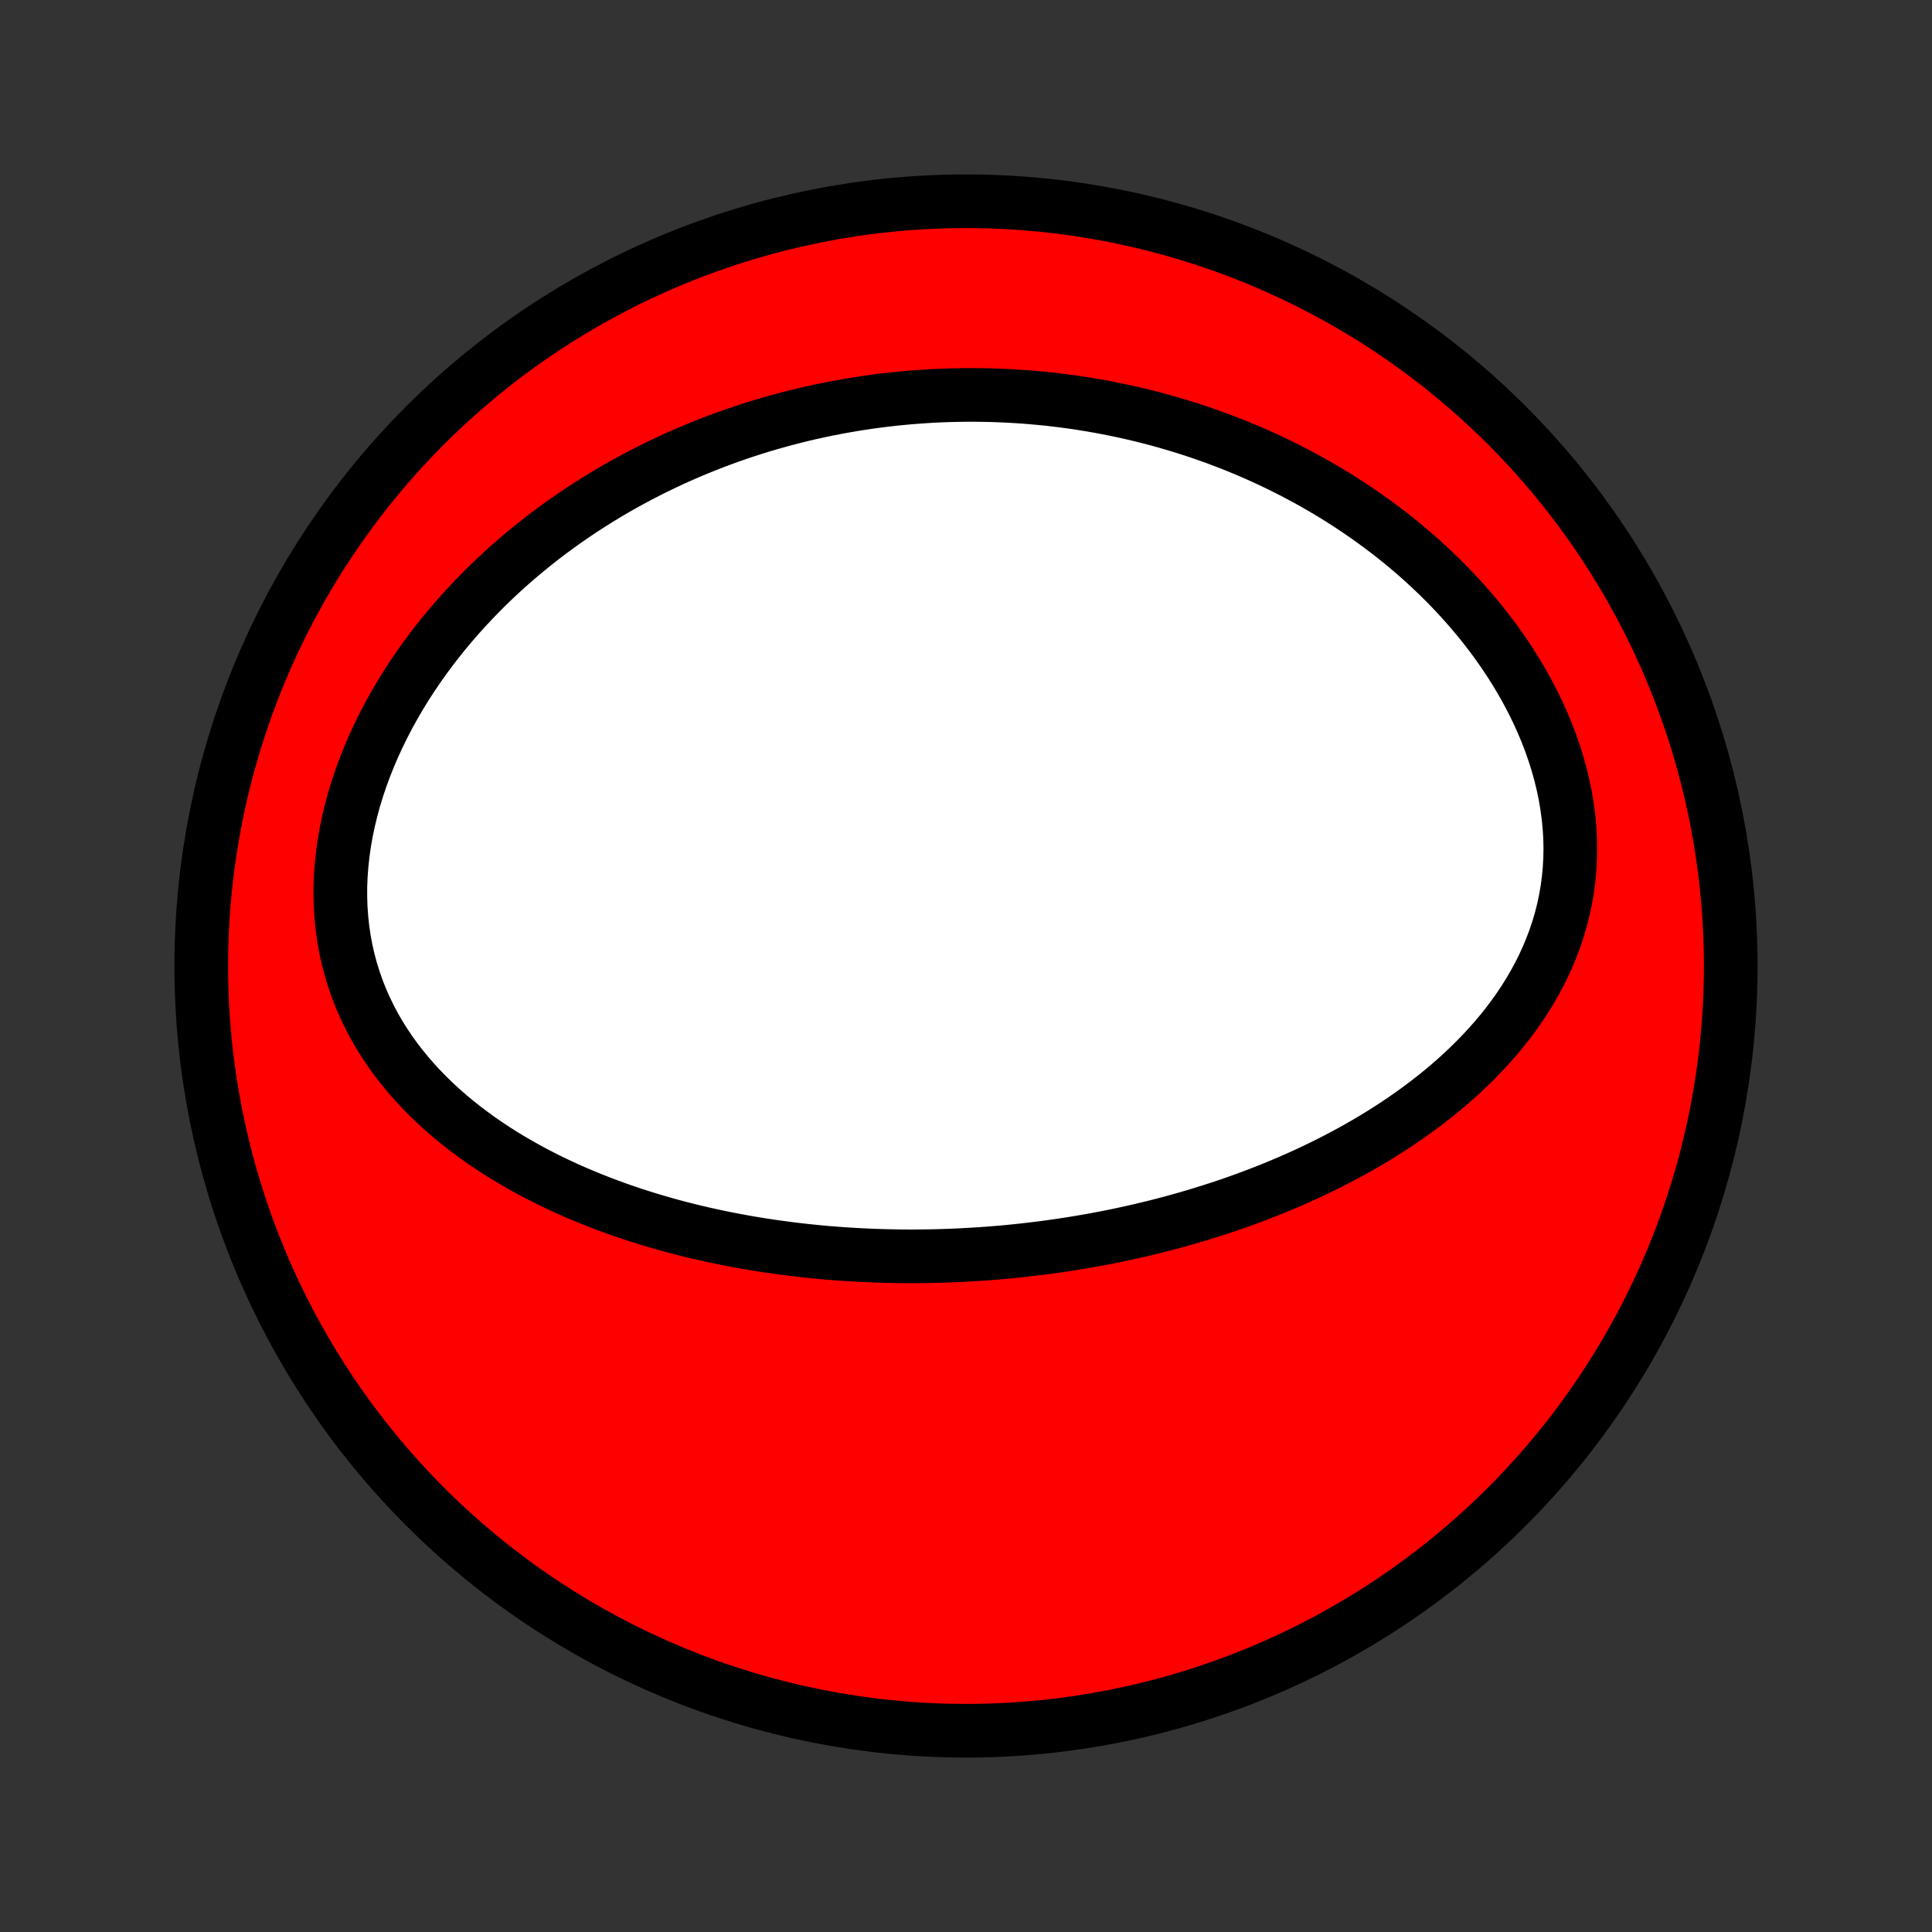 <?xml version="1.0" encoding="utf-8" standalone="no"?>
<!DOCTYPE svg PUBLIC "-//W3C//DTD SVG 1.1//EN"
  "http://www.w3.org/Graphics/SVG/1.1/DTD/svg11.dtd">
<!-- Created with matplotlib (http://matplotlib.org/) -->
<svg height="72pt" version="1.1" viewBox="0 0 72 72" width="72pt" xmlns="http://www.w3.org/2000/svg" xmlns:xlink="http://www.w3.org/1999/xlink">
 <rect x="0" y="0" width="72" height="72" fill="#333333" stroke="none"/>
 <defs>
  <style type="text/css">
*{stroke-linecap:butt;stroke-linejoin:round;}
  </style>
 </defs>
 <g id="figure_1">
  <g id="patch_1">
   <path d="
M0 72
L72 72
L72 0
L0 0
z
" style="fill:none;"/>
  </g>
  <g id="axes_1">
   <g id="PatchCollection_1">
    <defs>
     <path d="
M36 -7.5
C43.558 -7.5 50.808 -10.503 56.153 -15.848
C61.497 -21.192 64.5 -28.442 64.5 -36
C64.5 -43.558 61.497 -50.808 56.153 -56.153
C50.808 -61.497 43.558 -64.5 36 -64.5
C28.442 -64.5 21.192 -61.497 15.848 -56.153
C10.503 -50.808 7.5 -43.558 7.5 -36
C7.5 -28.442 10.503 -21.192 15.848 -15.848
C21.192 -10.503 28.442 -7.5 36 -7.5
z
" id="C0_0_a811fe30f3"/>
     <path d="
M36.528 -25.267
L36.796 -25.286
L37.063 -25.307
L37.331 -25.329
L37.599 -25.354
L37.866 -25.381
L38.134 -25.409
L38.401 -25.44
L38.669 -25.472
L38.937 -25.506
L39.206 -25.543
L39.474 -25.581
L39.743 -25.621
L40.012 -25.664
L40.282 -25.708
L40.551 -25.755
L40.822 -25.803
L41.092 -25.854
L41.364 -25.907
L41.635 -25.962
L41.907 -26.02
L42.18 -26.08
L42.453 -26.142
L42.727 -26.206
L43.002 -26.273
L43.277 -26.343
L43.553 -26.415
L43.829 -26.489
L44.106 -26.567
L44.384 -26.647
L44.662 -26.729
L44.941 -26.815
L45.221 -26.904
L45.502 -26.995
L45.783 -27.089
L46.065 -27.187
L46.347 -27.288
L46.63 -27.392
L46.913 -27.499
L47.198 -27.61
L47.482 -27.724
L47.767 -27.842
L48.053 -27.964
L48.339 -28.089
L48.625 -28.218
L48.911 -28.351
L49.198 -28.489
L49.485 -28.63
L49.771 -28.776
L50.058 -28.926
L50.344 -29.08
L50.63 -29.239
L50.915 -29.403
L51.2 -29.572
L51.484 -29.746
L51.766 -29.924
L52.048 -30.108
L52.328 -30.297
L52.607 -30.492
L52.884 -30.692
L53.158 -30.898
L53.431 -31.109
L53.7 -31.326
L53.967 -31.549
L54.231 -31.779
L54.491 -32.014
L54.747 -32.256
L54.998 -32.504
L55.245 -32.759
L55.487 -33.02
L55.723 -33.288
L55.954 -33.562
L56.177 -33.843
L56.394 -34.131
L56.603 -34.426
L56.805 -34.728
L56.998 -35.036
L57.181 -35.351
L57.356 -35.673
L57.52 -36.001
L57.673 -36.336
L57.815 -36.677
L57.946 -37.025
L58.064 -37.378
L58.17 -37.737
L58.262 -38.102
L58.341 -38.472
L58.406 -38.846
L58.456 -39.225
L58.493 -39.608
L58.514 -39.994
L58.521 -40.384
L58.513 -40.776
L58.489 -41.17
L58.451 -41.565
L58.398 -41.961
L58.331 -42.358
L58.249 -42.754
L58.153 -43.15
L58.043 -43.544
L57.92 -43.936
L57.784 -44.326
L57.635 -44.713
L57.474 -45.096
L57.302 -45.476
L57.118 -45.851
L56.924 -46.222
L56.719 -46.588
L56.505 -46.949
L56.282 -47.303
L56.05 -47.652
L55.81 -47.995
L55.562 -48.332
L55.307 -48.662
L55.046 -48.985
L54.778 -49.302
L54.504 -49.611
L54.225 -49.914
L53.941 -50.21
L53.652 -50.498
L53.359 -50.779
L53.063 -51.054
L52.762 -51.321
L52.459 -51.581
L52.152 -51.834
L51.843 -52.08
L51.531 -52.318
L51.218 -52.55
L50.902 -52.775
L50.585 -52.993
L50.266 -53.205
L49.946 -53.41
L49.625 -53.608
L49.303 -53.8
L48.981 -53.986
L48.658 -54.165
L48.334 -54.338
L48.01 -54.505
L47.686 -54.667
L47.362 -54.822
L47.038 -54.972
L46.714 -55.116
L46.39 -55.254
L46.066 -55.388
L45.743 -55.515
L45.42 -55.638
L45.098 -55.755
L44.776 -55.868
L44.454 -55.975
L44.133 -56.078
L43.813 -56.176
L43.493 -56.269
L43.175 -56.358
L42.856 -56.442
L42.538 -56.522
L42.221 -56.597
L41.905 -56.668
L41.59 -56.735
L41.275 -56.798
L40.96 -56.857
L40.647 -56.911
L40.334 -56.962
L40.022 -57.009
L39.71 -57.052
L39.399 -57.091
L39.089 -57.127
L38.779 -57.158
L38.469 -57.186
L38.161 -57.211
L37.853 -57.231
L37.545 -57.249
L37.238 -57.262
L36.931 -57.273
L36.625 -57.279
L36.319 -57.282
L36.014 -57.282
L35.708 -57.278
L35.404 -57.271
L35.099 -57.261
L34.795 -57.247
L34.491 -57.229
L34.187 -57.208
L33.883 -57.184
L33.58 -57.156
L33.276 -57.125
L32.973 -57.091
L32.67 -57.053
L32.367 -57.011
L32.063 -56.966
L31.76 -56.917
L31.457 -56.865
L31.154 -56.809
L30.851 -56.75
L30.547 -56.687
L30.244 -56.62
L29.94 -56.55
L29.637 -56.476
L29.333 -56.398
L29.029 -56.316
L28.725 -56.23
L28.42 -56.141
L28.116 -56.047
L27.811 -55.949
L27.506 -55.847
L27.201 -55.741
L26.896 -55.63
L26.591 -55.515
L26.285 -55.396
L25.98 -55.272
L25.674 -55.144
L25.368 -55.011
L25.062 -54.873
L24.756 -54.73
L24.451 -54.583
L24.145 -54.43
L23.84 -54.273
L23.534 -54.11
L23.229 -53.942
L22.924 -53.769
L22.62 -53.59
L22.316 -53.405
L22.013 -53.215
L21.71 -53.02
L21.409 -52.818
L21.108 -52.611
L20.808 -52.397
L20.51 -52.177
L20.213 -51.952
L19.917 -51.719
L19.623 -51.481
L19.331 -51.236
L19.041 -50.985
L18.753 -50.727
L18.468 -50.463
L18.186 -50.192
L17.907 -49.914
L17.63 -49.629
L17.358 -49.338
L17.089 -49.04
L16.824 -48.735
L16.564 -48.424
L16.309 -48.106
L16.058 -47.781
L15.814 -47.45
L15.575 -47.112
L15.342 -46.768
L15.116 -46.418
L14.898 -46.062
L14.686 -45.699
L14.483 -45.332
L14.289 -44.958
L14.103 -44.58
L13.926 -44.197
L13.759 -43.809
L13.603 -43.418
L13.457 -43.022
L13.323 -42.624
L13.2 -42.222
L13.09 -41.818
L12.992 -41.413
L12.906 -41.006
L12.834 -40.598
L12.776 -40.19
L12.732 -39.782
L12.701 -39.376
L12.685 -38.971
L12.684 -38.568
L12.697 -38.169
L12.725 -37.772
L12.767 -37.38
L12.824 -36.992
L12.895 -36.609
L12.98 -36.231
L13.08 -35.859
L13.193 -35.494
L13.319 -35.135
L13.457 -34.783
L13.609 -34.439
L13.772 -34.102
L13.946 -33.772
L14.131 -33.451
L14.327 -33.137
L14.532 -32.831
L14.746 -32.533
L14.97 -32.243
L15.201 -31.961
L15.439 -31.687
L15.685 -31.421
L15.938 -31.163
L16.196 -30.912
L16.46 -30.669
L16.729 -30.434
L17.002 -30.206
L17.28 -29.985
L17.562 -29.772
L17.847 -29.565
L18.135 -29.365
L18.426 -29.172
L18.72 -28.985
L19.015 -28.805
L19.313 -28.631
L19.612 -28.463
L19.912 -28.3
L20.214 -28.144
L20.516 -27.993
L20.819 -27.848
L21.123 -27.708
L21.427 -27.573
L21.73 -27.444
L22.035 -27.319
L22.339 -27.199
L22.642 -27.084
L22.946 -26.973
L23.249 -26.866
L23.551 -26.764
L23.853 -26.666
L24.154 -26.572
L24.455 -26.482
L24.755 -26.396
L25.053 -26.313
L25.351 -26.234
L25.648 -26.159
L25.944 -26.087
L26.239 -26.018
L26.533 -25.953
L26.826 -25.891
L27.118 -25.832
L27.409 -25.776
L27.699 -25.723
L27.988 -25.672
L28.276 -25.625
L28.562 -25.58
L28.848 -25.538
L29.133 -25.499
L29.416 -25.462
L29.699 -25.427
L29.981 -25.395
L30.262 -25.366
L30.541 -25.338
L30.82 -25.313
L31.099 -25.291
L31.376 -25.27
L31.652 -25.252
L31.928 -25.236
L32.203 -25.222
L32.477 -25.21
L32.751 -25.2
L33.023 -25.192
L33.296 -25.186
L33.567 -25.182
L33.838 -25.18
L34.109 -25.18
L34.379 -25.183
L34.649 -25.186
L34.918 -25.192
L35.187 -25.2
L35.456 -25.21
L35.724 -25.221
L35.992 -25.235
z
" id="C0_1_765383b4c3"/>
    </defs>
    <g clip-path="url(#p1bffca34e9)">
     <use style="fill:#ff0000;stroke:#000000;stroke-width:2.0;" x="0.0" xlink:href="#C0_0_a811fe30f3" y="72.0"/>
    </g>
    <g clip-path="url(#p1bffca34e9)">
     <use style="fill:#ffffff;stroke:#000000;stroke-width:2.0;" x="0.0" xlink:href="#C0_1_765383b4c3" y="72.0"/>
    </g>
   </g>
  </g>
 </g>
 <defs>
  <clipPath id="p1bffca34e9">
   <rect height="72.0" width="72.0" x="0.0" y="0.0"/>
  </clipPath>
 </defs>
</svg>
